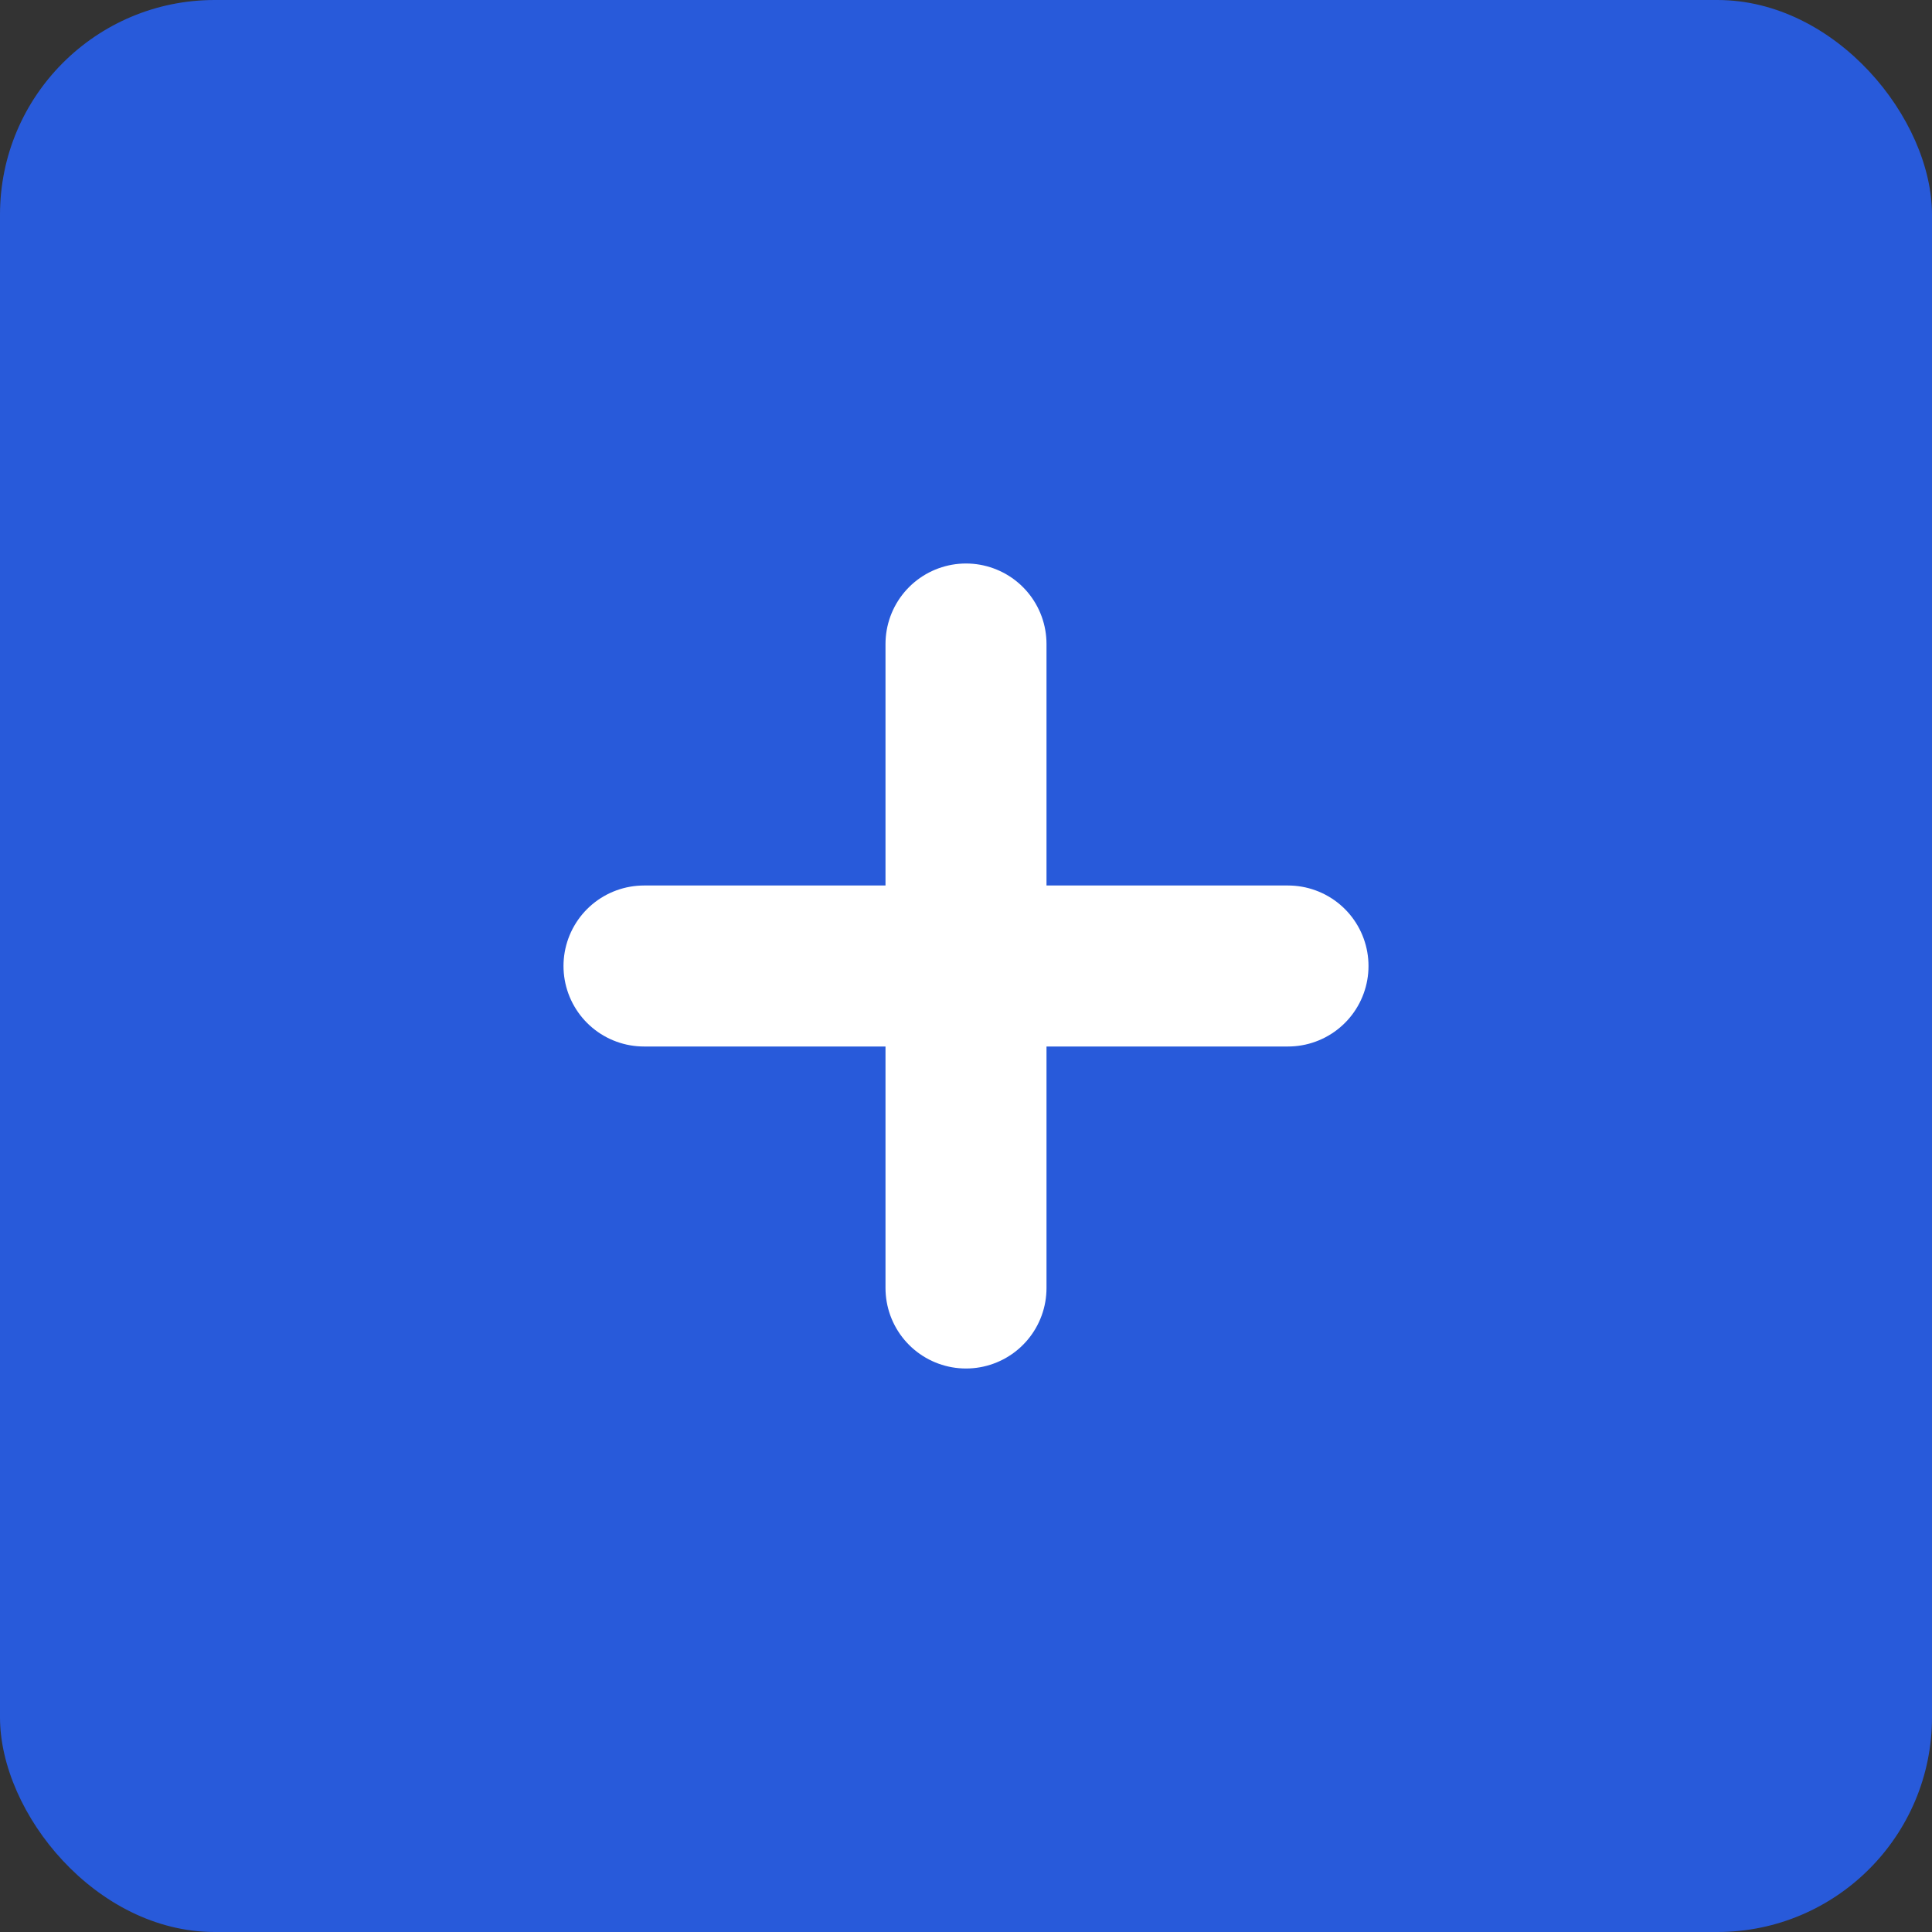 <svg width="36" height="36" viewBox="0 0 36 36" fill="none" xmlns="http://www.w3.org/2000/svg">
<rect x="0" y="0" width="36" height="36" fill="#333333" stroke="none"/>
<rect width="36" height="36" rx="4" fill="#285ADA"/>
<path d="M12 18H18M18 18H24M18 18V12M18 18V24" stroke="white" stroke-width="3" stroke-linecap="round" stroke-linejoin="round"/>
</svg>
